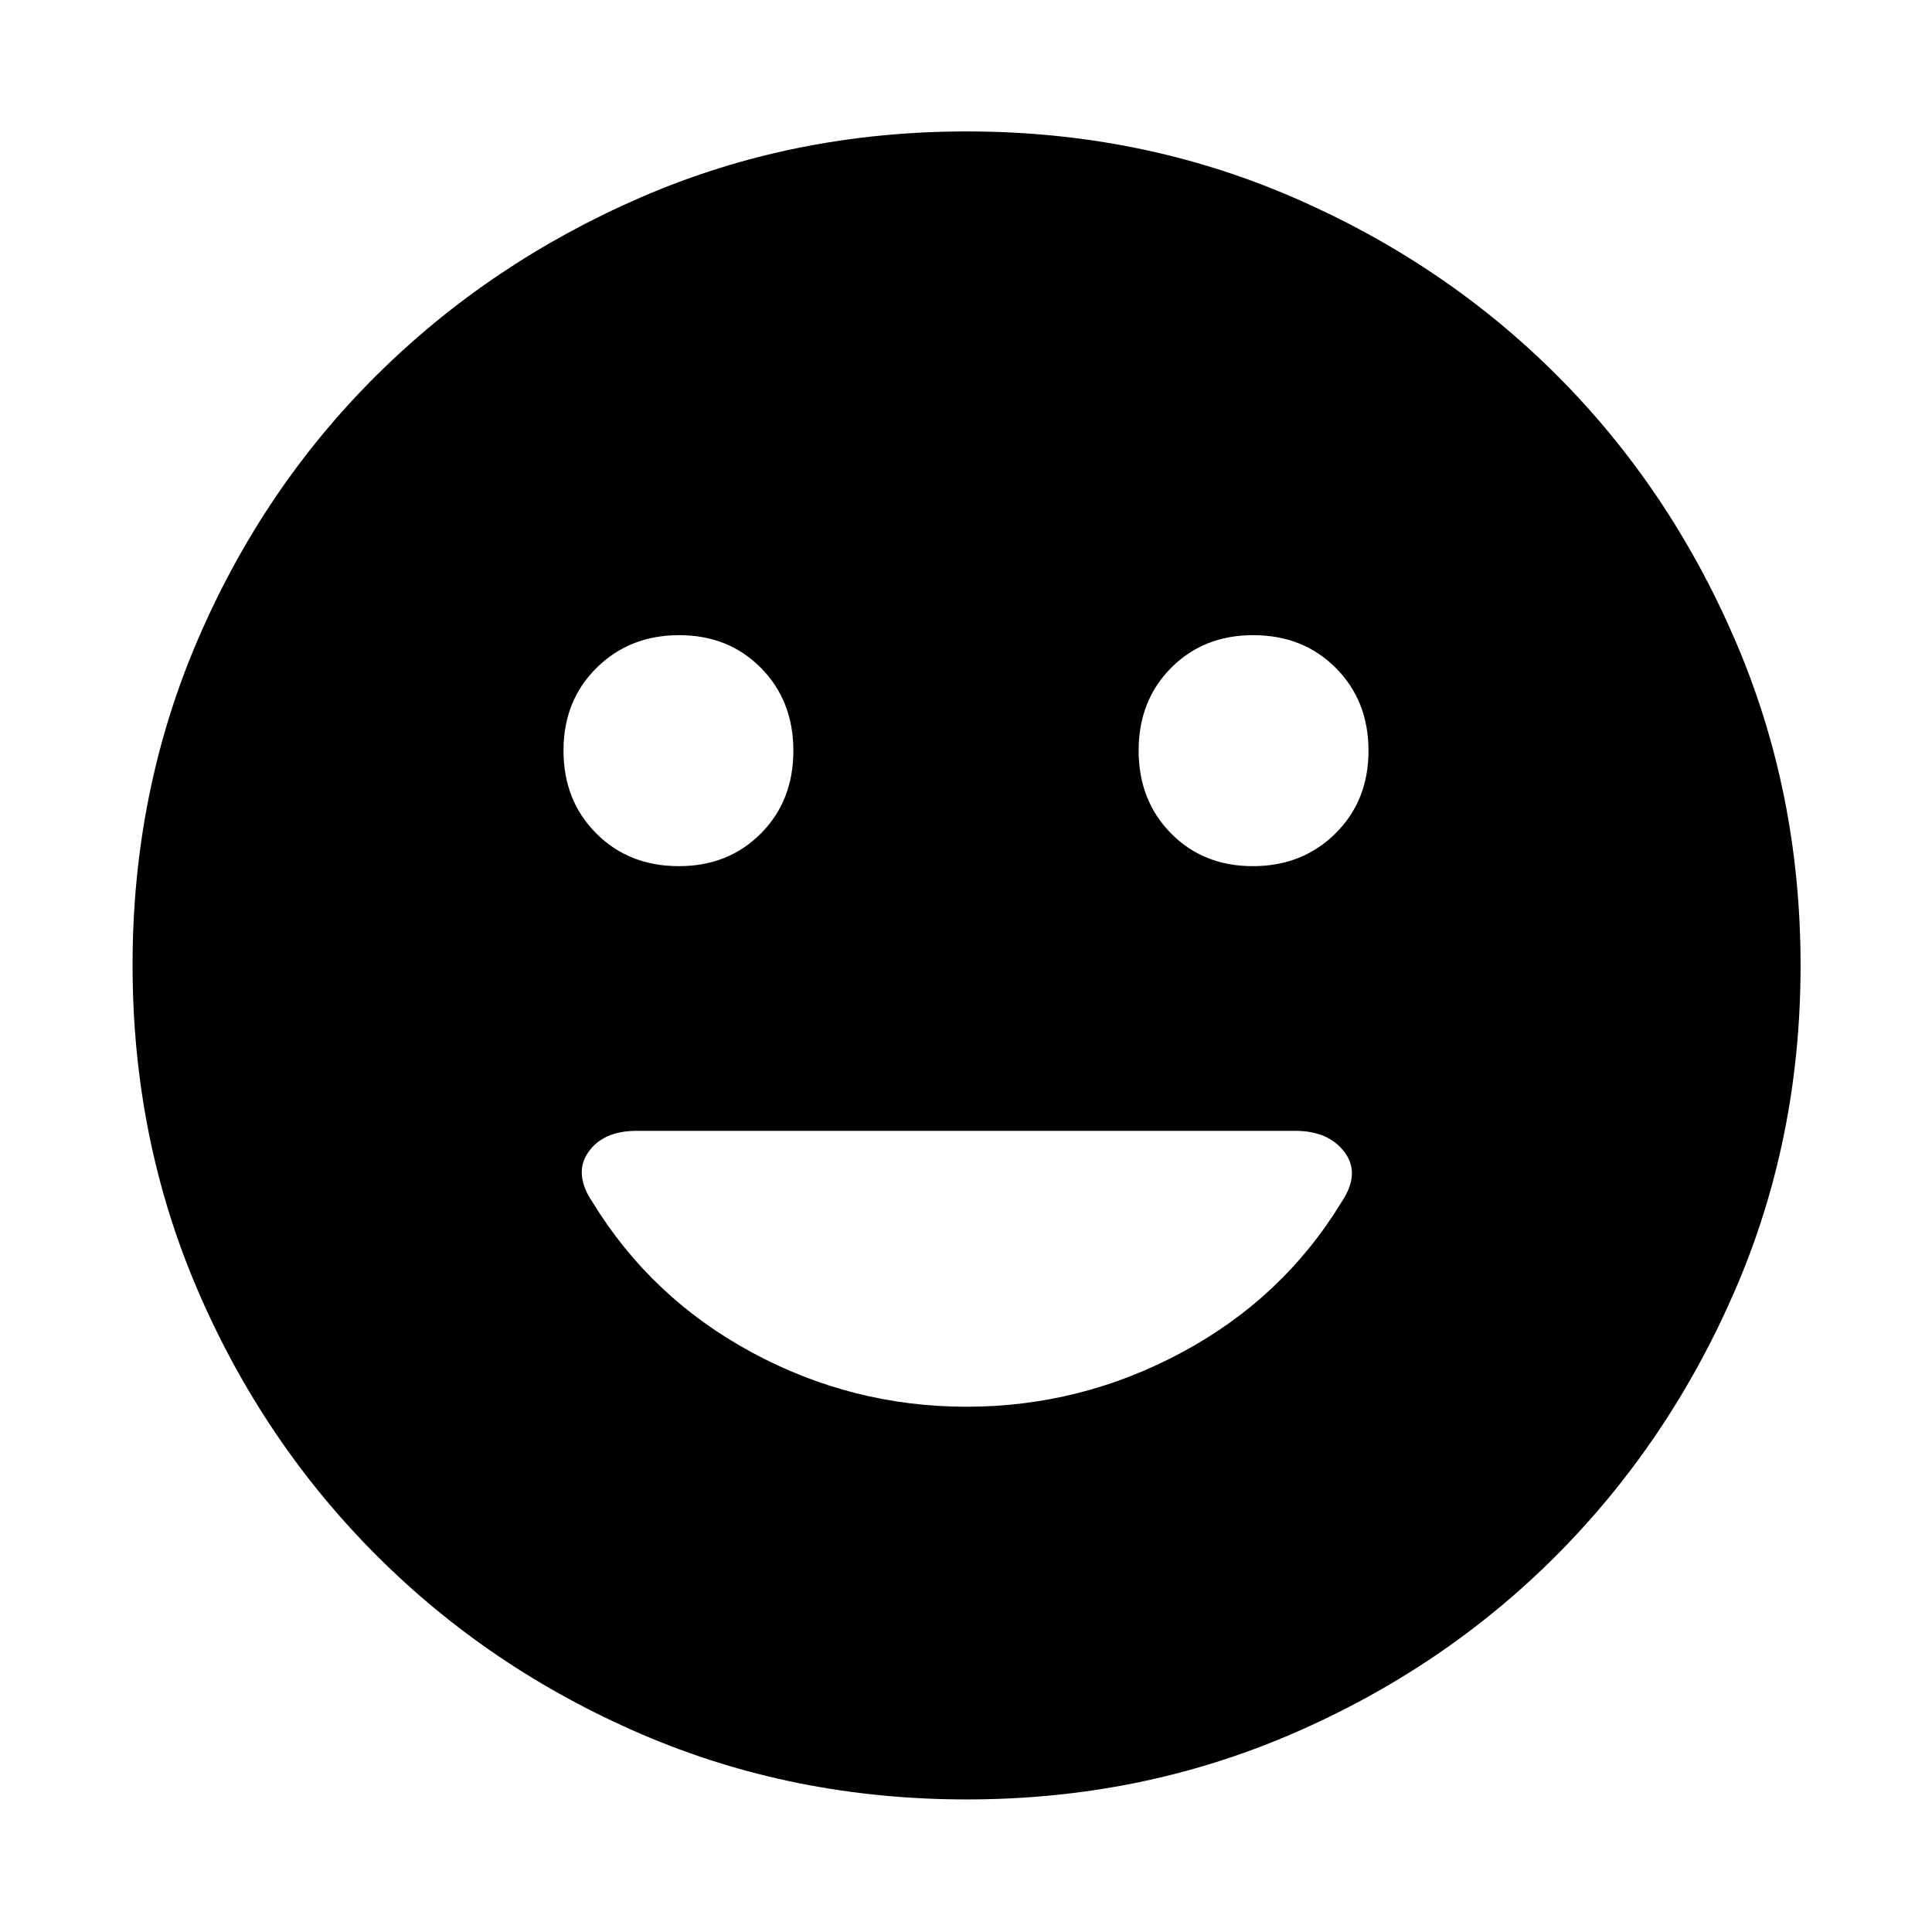 <svg xmlns="http://www.w3.org/2000/svg" width="48" height="48" viewBox="0 96 960 960"><path d="M622.543 526.391q24.596 0 41.027-16.245Q680 493.899 680 469.053q0-24.847-16.246-41.146-16.246-16.298-41.093-16.298-24.602 0-40.74 16.245-16.139 16.247-16.139 41.093 0 24.847 16.082 41.146 16.083 16.298 40.679 16.298Zm-285.204 0q24.602 0 40.74-16.245 16.139-16.247 16.139-41.093 0-24.847-16.082-41.146-16.083-16.298-40.679-16.298-24.596 0-41.027 16.245Q280 444.101 280 468.947q0 24.847 16.246 41.146 16.246 16.298 41.093 16.298ZM480.283 795q56.717 0 106.934-26.971 50.218-26.972 79.218-74.464 9.695-14.261 1.739-24.956-7.957-10.696-24.549-10.696H316.248q-16.592 0-23.985 10.696-7.393 10.695 2.302 24.956 29.129 47.492 79.065 74.464Q423.565 795 480.283 795Zm.061 195.131q-86.203 0-161.506-32.395-75.302-32.395-131.741-88.833-56.438-56.439-88.833-131.738-32.395-75.299-32.395-161.587 0-86.288 32.395-161.665t88.745-131.345q56.349-55.968 131.69-88.616 75.34-32.648 161.676-32.648 86.335 0 161.779 32.604t131.37 88.497q55.926 55.893 88.549 131.452 32.623 75.559 32.623 161.877 0 86.281-32.648 161.575-32.648 75.293-88.616 131.478-55.968 56.186-131.426 88.765-75.459 32.579-161.662 32.579Z"/></svg>